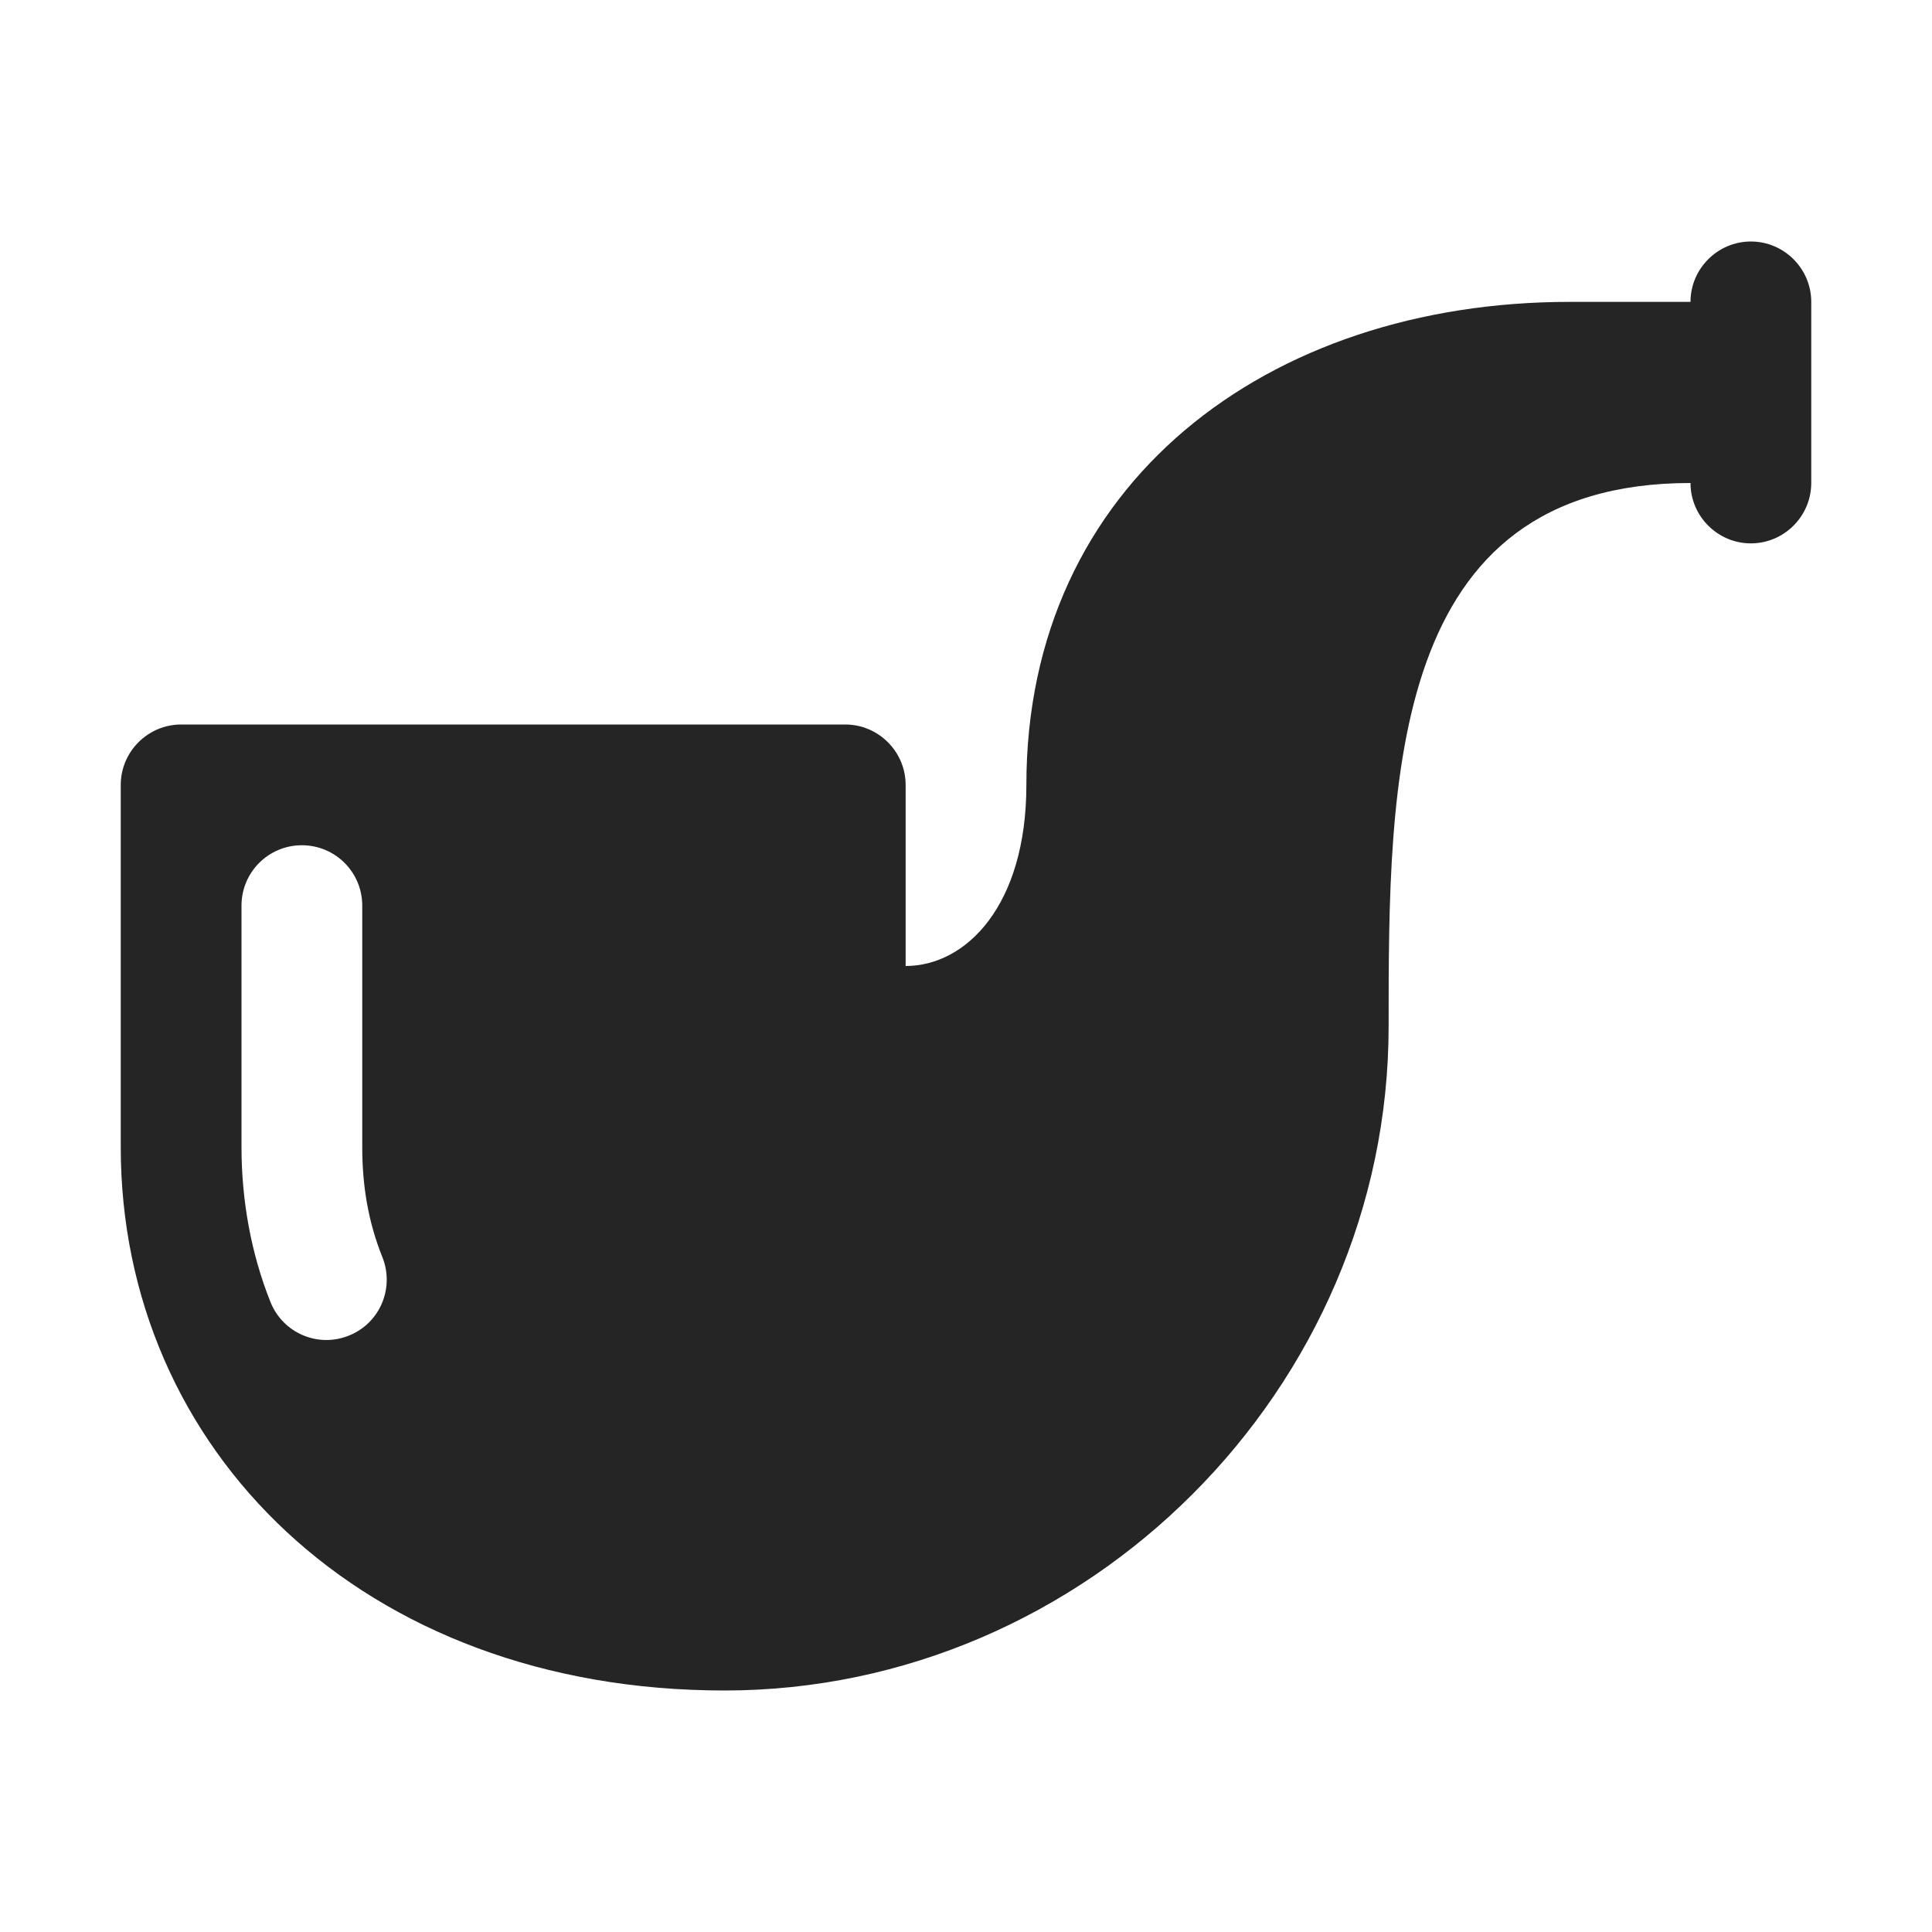 <?xml version="1.0" encoding="UTF-8"?>
<!DOCTYPE svg PUBLIC "-//W3C//DTD SVG 1.1//EN" "http://www.w3.org/Graphics/SVG/1.1/DTD/svg11.dtd">
<svg xmlns="http://www.w3.org/2000/svg" xml:space="preserve" width="1024px" height="1024px" shape-rendering="geometricPrecision" text-rendering="geometricPrecision" image-rendering="optimizeQuality" fill-rule="nonzero" clip-rule="evenodd" viewBox="0 0 10240 10240" xmlns:xlink="http://www.w3.org/1999/xlink">
	<title>tobacco_pipe icon</title>
	<desc>tobacco_pipe icon from the IconExperience.com O-Collection. Copyright by INCORS GmbH (www.incors.com).</desc>
	<path id="curve0" fill="#252525" d="M960 3840l3520 0c176,0 320,144 320,320l0 960c320,0 640,-320 640,-960 0,-1600 1280,-2560 2880,-2560l640 0c0,-176 144,-320 320,-320 176,0 320,144 320,320l0 960c0,176 -144,320 -320,320 -176,0 -320,-144 -320,-320 -1600,0 -1600,1573 -1600,2880 0,1920 -1600,3520 -3520,3520 -1920,0 -3200,-1280 -3200,-2880l0 -1920c0,-176 144,-320 320,-320zm320 960l0 1280c0,279 50,563 154,822 66,164 252,243 415,177 164,-65 243,-251 178,-415 -76,-189 -107,-381 -107,-584l0 -1280c0,-177 -143,-320 -320,-320 -177,0 -320,143 -320,320z"/>
</svg>
